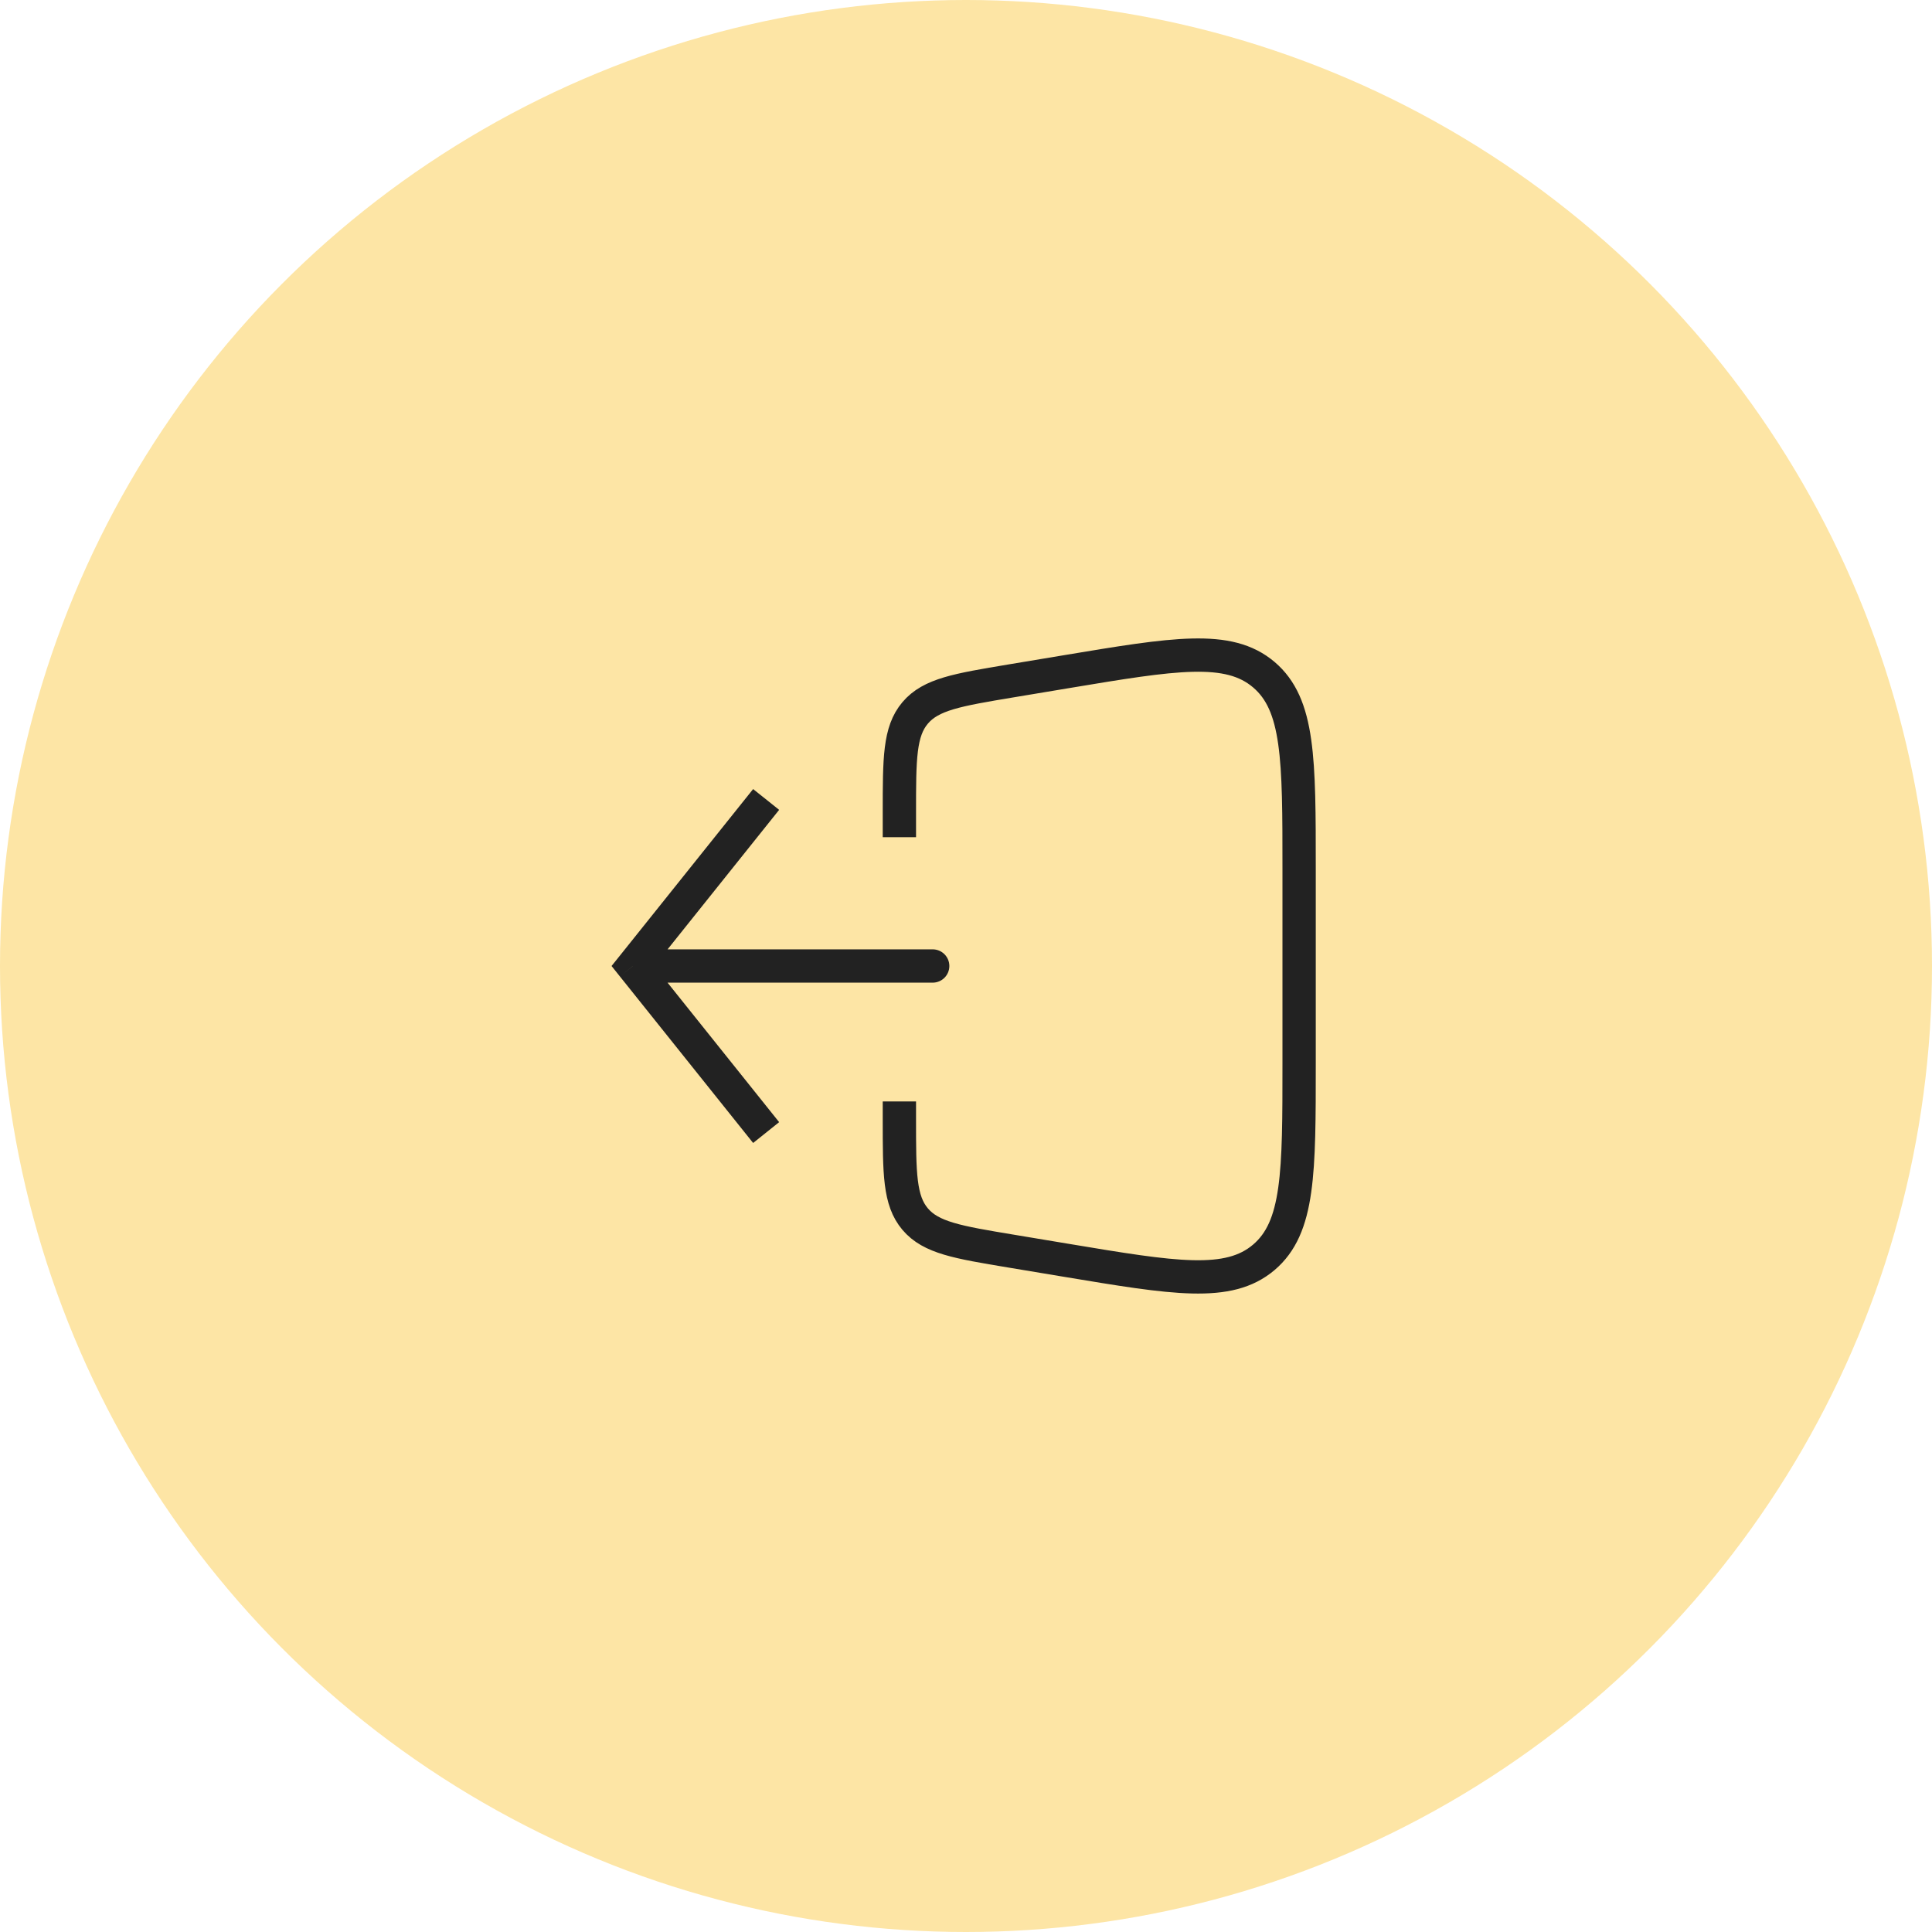 <svg width="50" height="50" viewBox="0 0 50 50" fill="none" xmlns="http://www.w3.org/2000/svg">
<circle cx="25" cy="25" r="25" fill="#FDE5A5"/>
<path d="M16.379 25L16.043 24.731L15.827 25L16.043 25.27L16.379 25ZM24.138 25.431C24.376 25.431 24.569 25.238 24.569 25C24.569 24.762 24.376 24.569 24.138 24.569V25.431ZM19.491 20.421L16.043 24.731L16.716 25.27L20.164 20.959L19.491 20.421ZM16.043 25.27L19.491 29.58L20.164 29.041L16.716 24.731L16.043 25.27ZM16.379 25.431H24.138V24.569H16.379V25.431Z" fill="#222222"/>
<path d="M23.276 21.666V21.025C23.276 19.63 23.276 18.932 23.684 18.45C24.093 17.967 24.781 17.853 26.157 17.623L27.598 17.383C30.394 16.917 31.792 16.684 32.706 17.459C33.621 18.234 33.621 19.651 33.621 22.485V27.515C33.621 30.349 33.621 31.766 32.706 32.541C31.792 33.316 30.394 33.083 27.598 32.617L26.157 32.377C24.781 32.148 24.093 32.033 23.684 31.55C23.276 31.068 23.276 30.371 23.276 28.976V28.505" stroke="#222222" stroke-width="0.862"/>
</svg>
